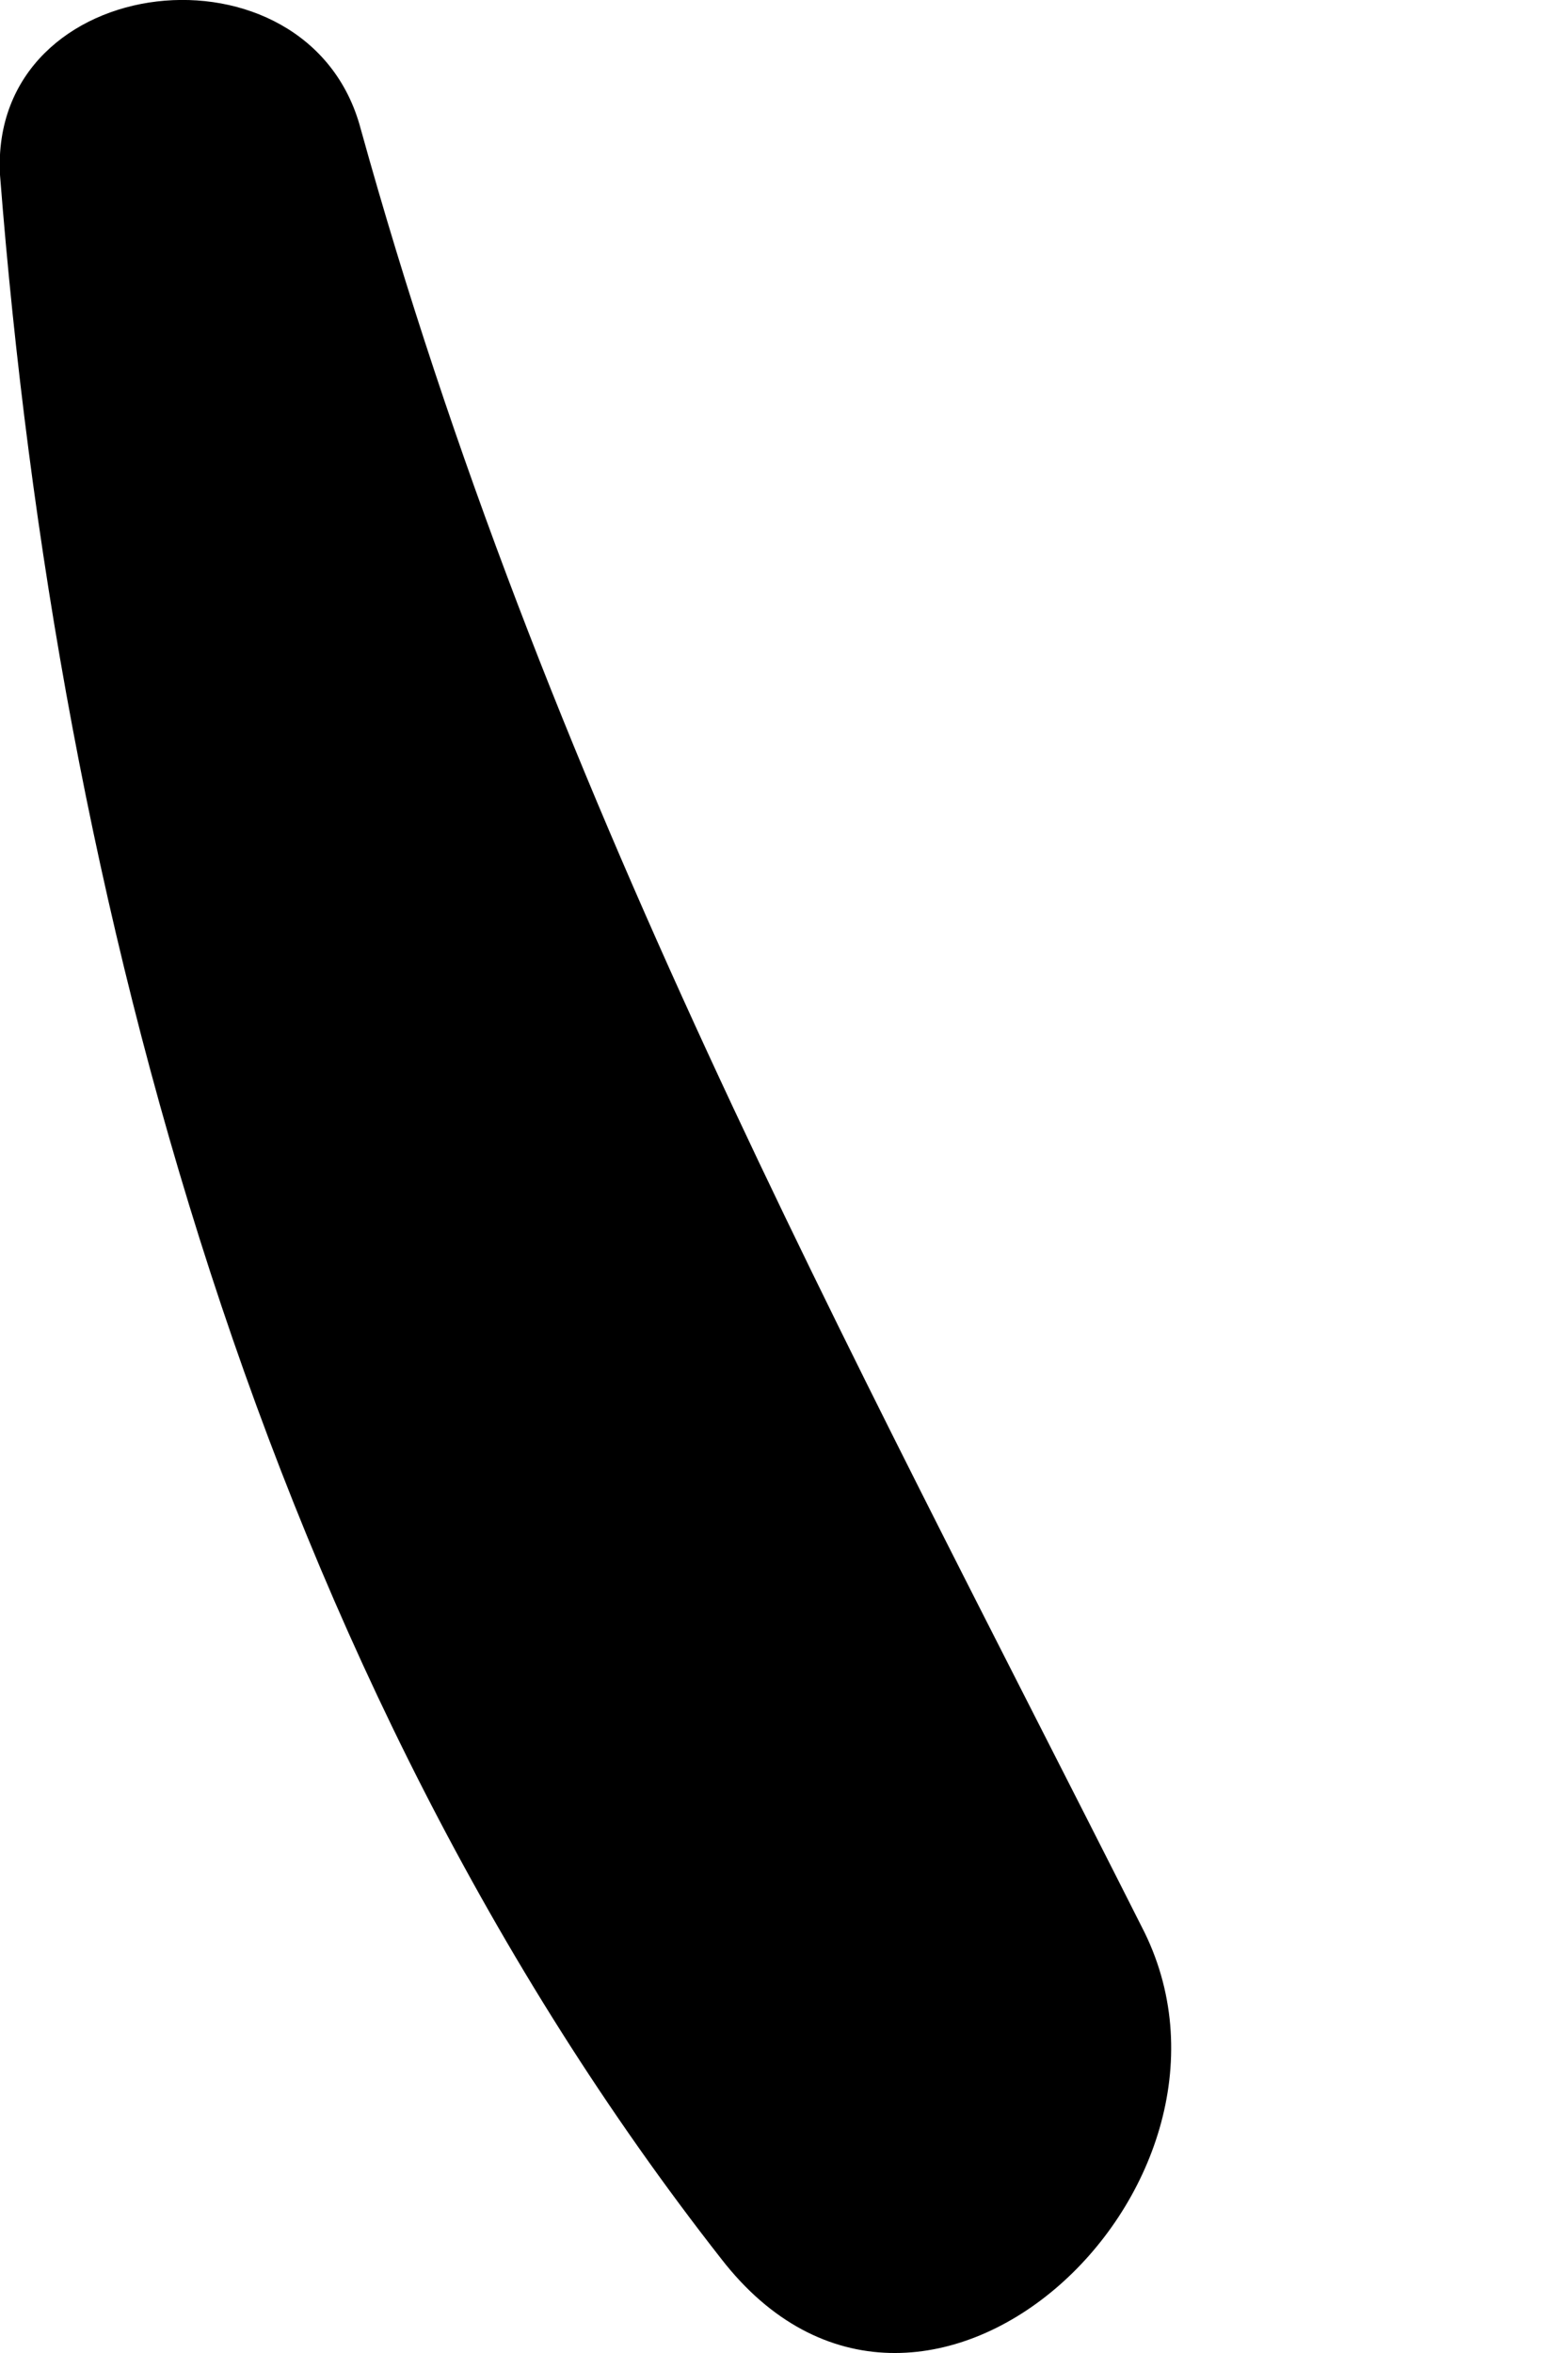 <svg width="2" height="3" viewBox="0 0 2 3" fill="none" xmlns="http://www.w3.org/2000/svg">
<path d="M0.46 0.164C0.693 1.004 1.073 1.697 1.46 2.464C1.62 2.792 1.175 3.209 0.92 2.88C0.336 2.135 0.073 1.157 0 0.223C-0.014 -0.04 0.394 -0.084 0.46 0.164Z" fill="black"/>
</svg>
